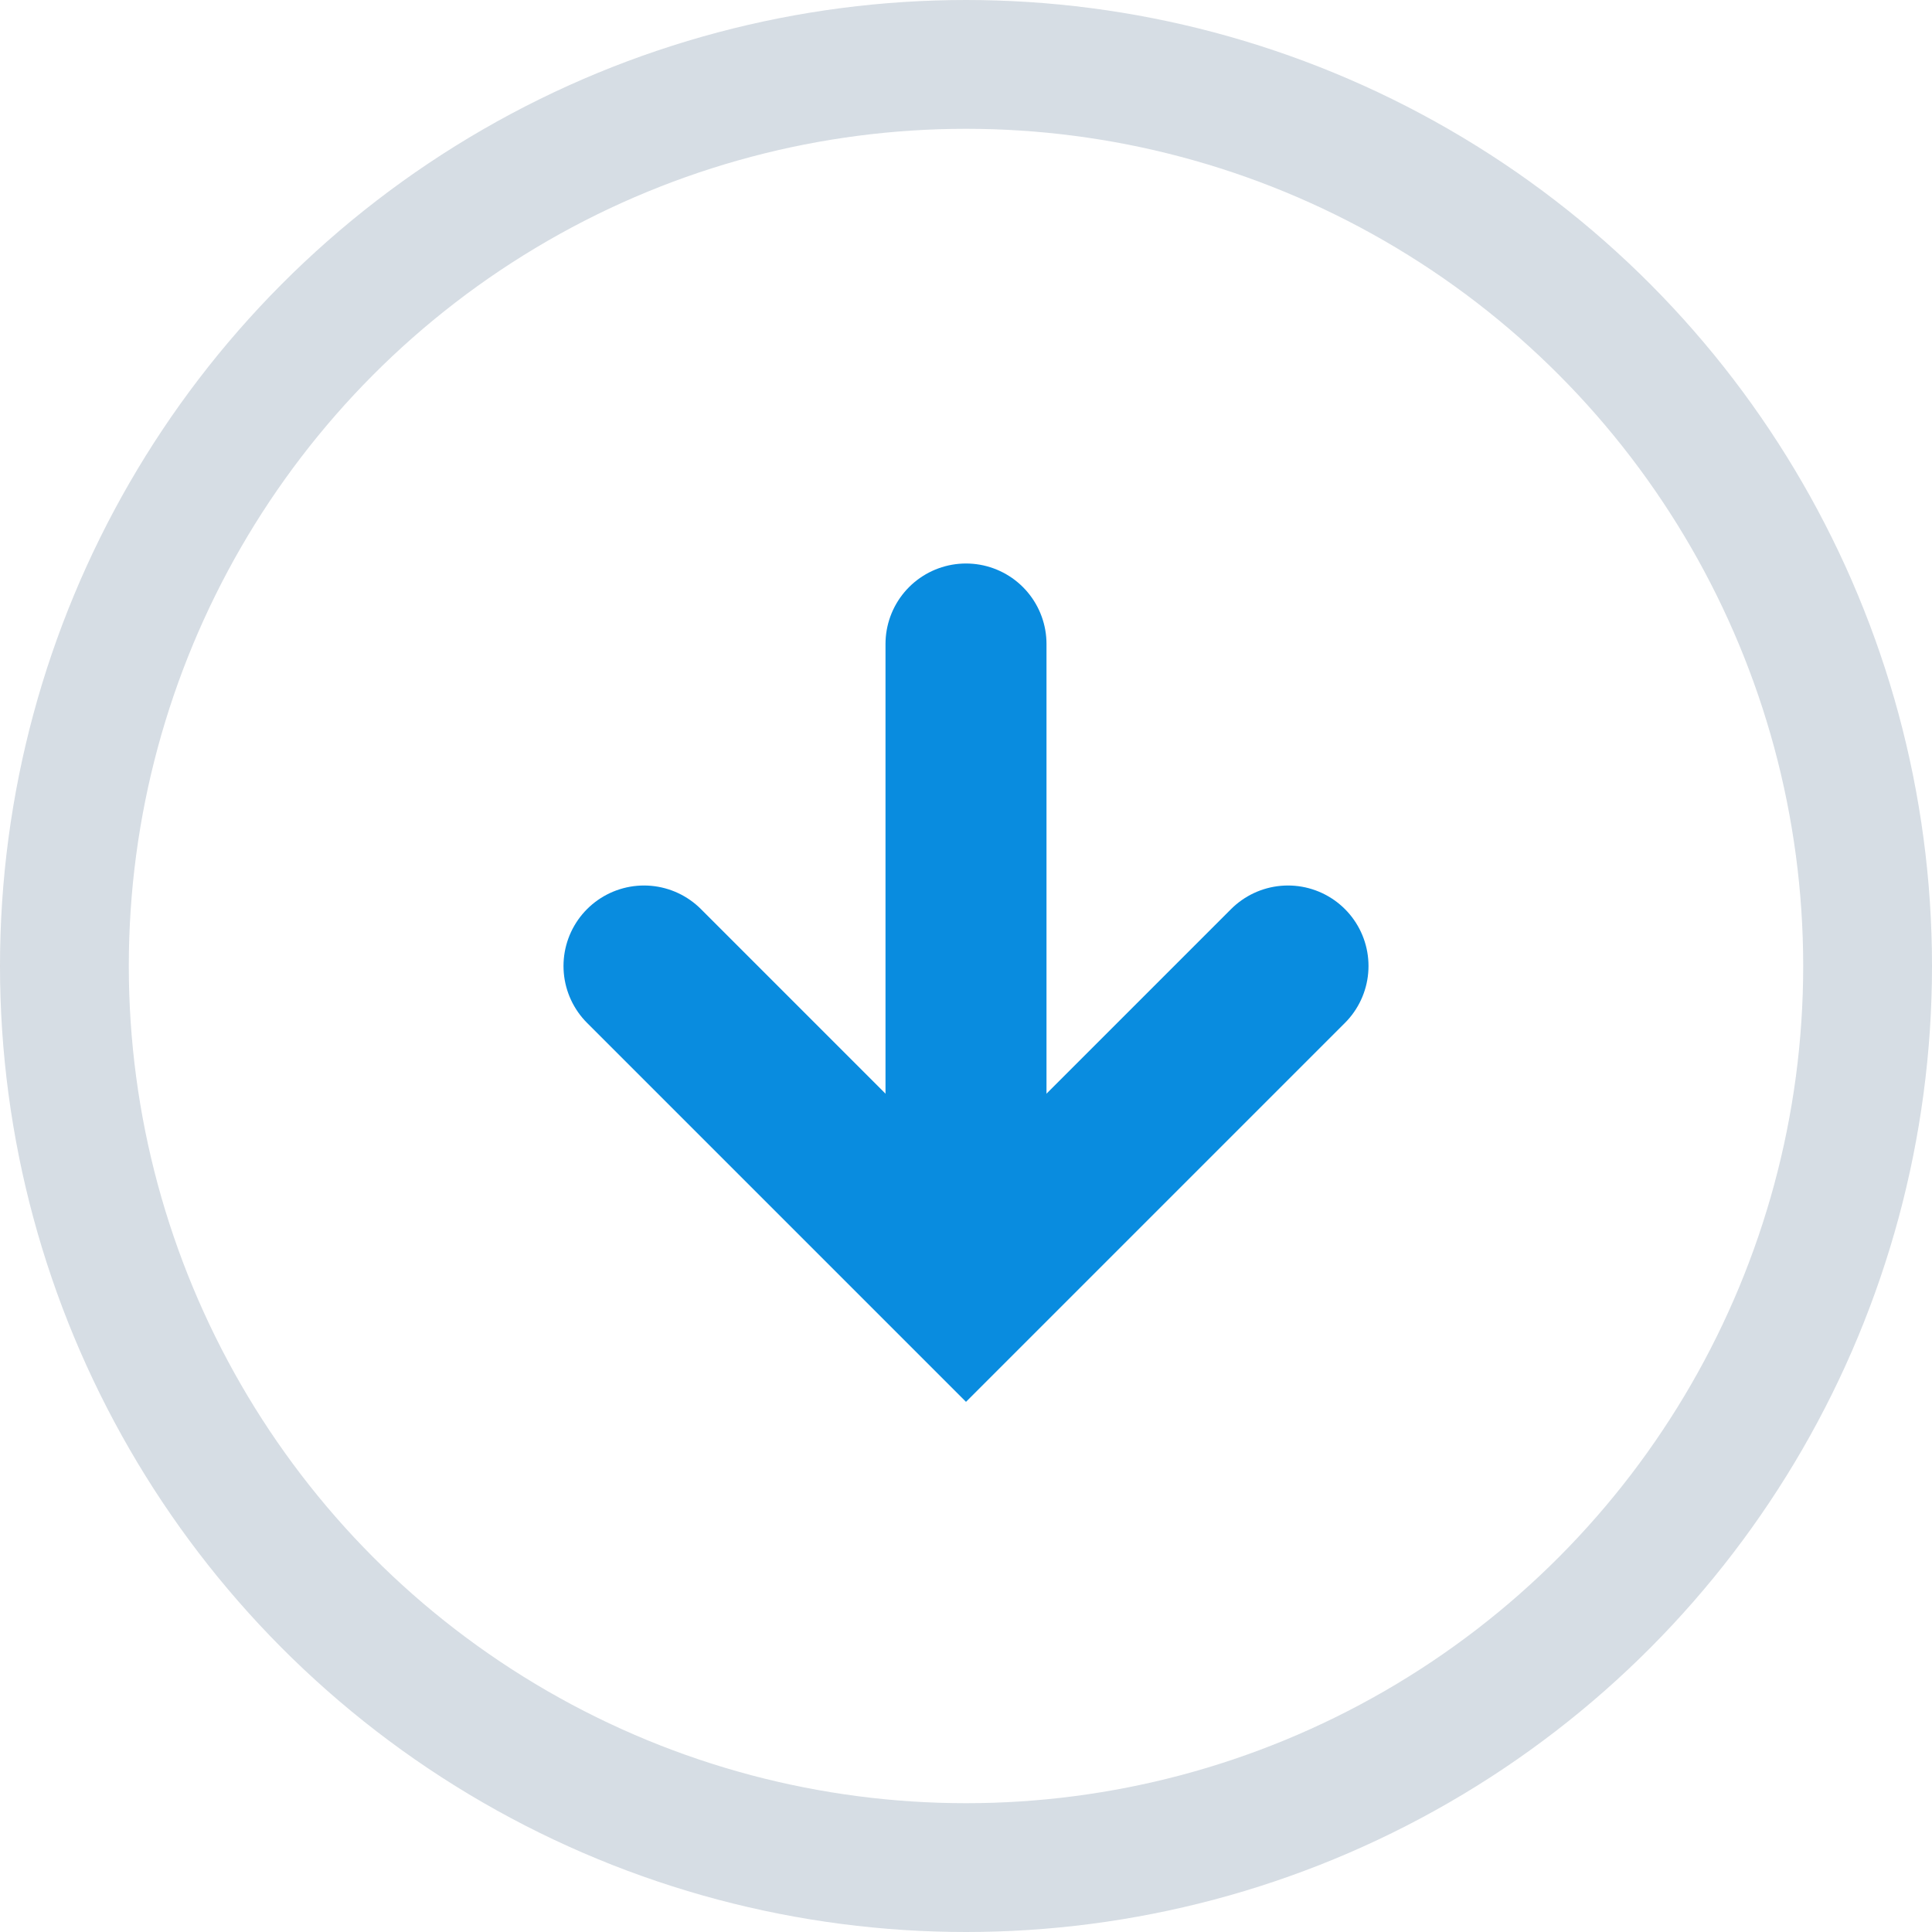 <svg xmlns="http://www.w3.org/2000/svg" width="18" height="18" viewBox="0 0 18 18">
  <defs>
    <style>
      .cls-1, .cls-2, .cls-3, .cls-5 {
        fill: none;
      }

      .cls-1 {
        stroke: #758ca3;
        stroke-width: 1.2px;
        opacity: 0.3;
      }

      .cls-2, .cls-3 {
        stroke: #098cdf;
        stroke-linecap: round;
        stroke-width: 1.5px;
      }

      .cls-2 {
        stroke-miterlimit: 10;
      }

      .cls-4 {
        stroke: none;
      }
    </style>
  </defs>
  <g id="Icon_Download" transform="translate(20 -1)">
    <g id="Icon_Download-2" data-name="Icon_Download">
      <g id="Circle" class="cls-1" transform="translate(-20 1)">
        <circle class="cls-4" cx="9" cy="9" r="9"/>
        <circle class="cls-5" cx="9" cy="9" r="8.4"/>
      </g>
      <path id="Arrow" class="cls-2" d="M5.75.25l-3,3-3-3" transform="translate(-13.75 9.75)"/>
      <line id="Line" class="cls-3" y2="5" transform="translate(-11 7)"/>
    </g>
  </g>
</svg>
